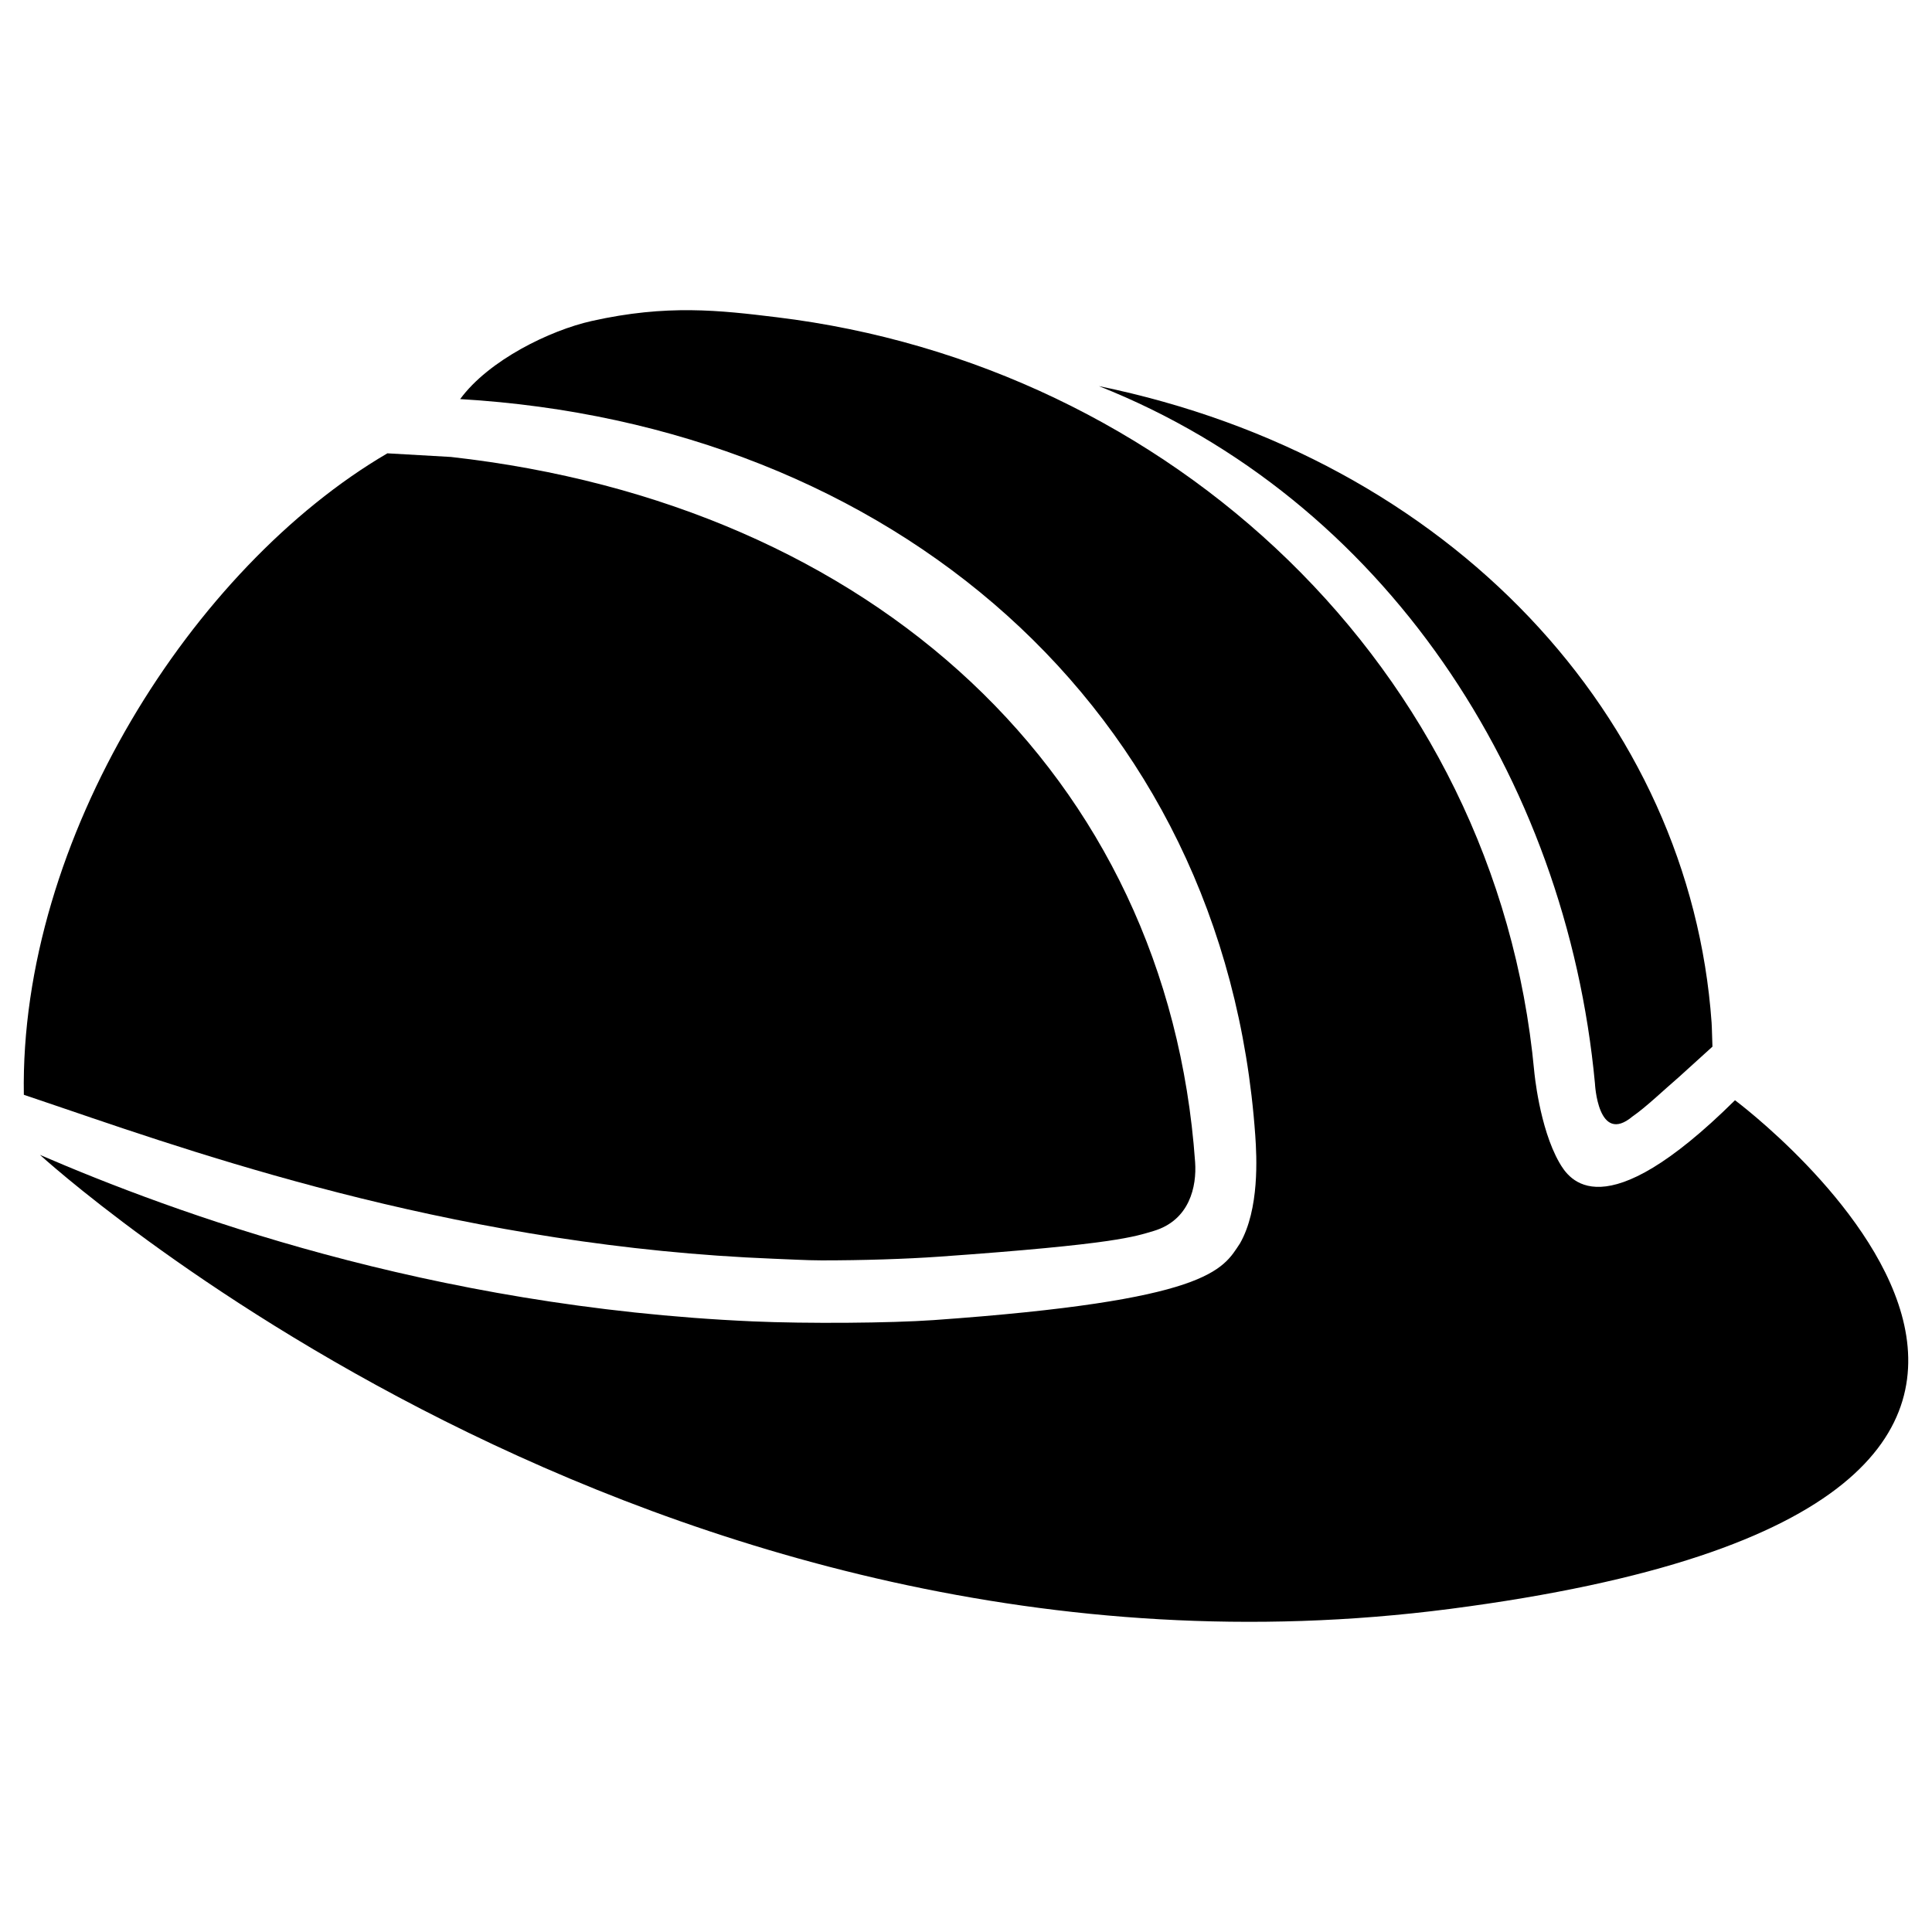 <svg xmlns="http://www.w3.org/2000/svg" xmlns:xlink="http://www.w3.org/1999/xlink" version="1.1" x="0px" y="0px" width="100px" height="100px" viewBox="0 0 100 100" enable-background="new 0 0 100 100" xml:space="preserve">
<g id="Captions">
</g>
<g id="Your_Icon">
	<path d="M89.803,56.948c-6.868,6.801-8.605,4.073-9.09,3.231c-1.044-1.817-1.302-4.735-1.302-4.735   c-1.96-20.932-18.878-36.557-39.214-39.024c-2.935-0.357-5.674-0.679-9.579,0.197c-2.144,0.48-5.319,2.02-6.8,4.04   c22.175,1.302,39.576,15.835,41.154,38.108c0.079,1.114,0.221,3.817-0.789,5.59c-0.909,1.381-1.588,2.962-15.856,3.973   c-2.226,0.157-6.575,0.19-9.359,0.067c-16.766-0.741-30.03-5.656-36.898-8.618c0,0,31.512,28.886,72.987,23.499   C117.713,77.735,89.803,56.948,89.803,56.948z"/>
	<path d="M3.256,57.352c7.856,2.684,21.007,7.176,36.808,7.801c0.703,0.022,1.651,0.084,2.471,0.084   c2.111,0,4.337-0.069,6.088-0.193c9.177-0.65,10.099-1.04,11.089-1.329c1.861-0.557,2.237-2.297,2.147-3.567   c-1.421-20.04-16.669-34.05-38.518-36.496l-3.29-0.188C9.981,29.354,1.007,43.439,1.234,56.665l0.097,0.034   C1.932,56.899,2.574,57.118,3.256,57.352z"/>
	<path d="M88.636,54.174c-0.012-0.246-0.026-0.997-0.044-1.244c-1.116-15.74-13.464-29.207-31.715-32.945   c14.723,5.834,24.19,20.211,25.677,36.09c0,0,0.147,3.225,1.948,1.71c0.003-0.001,0.003-0.001,0.003-0.001   c0.696-0.482,1.594-1.347,2.403-2.043L88.636,54.174z"/>
</g>
</svg>